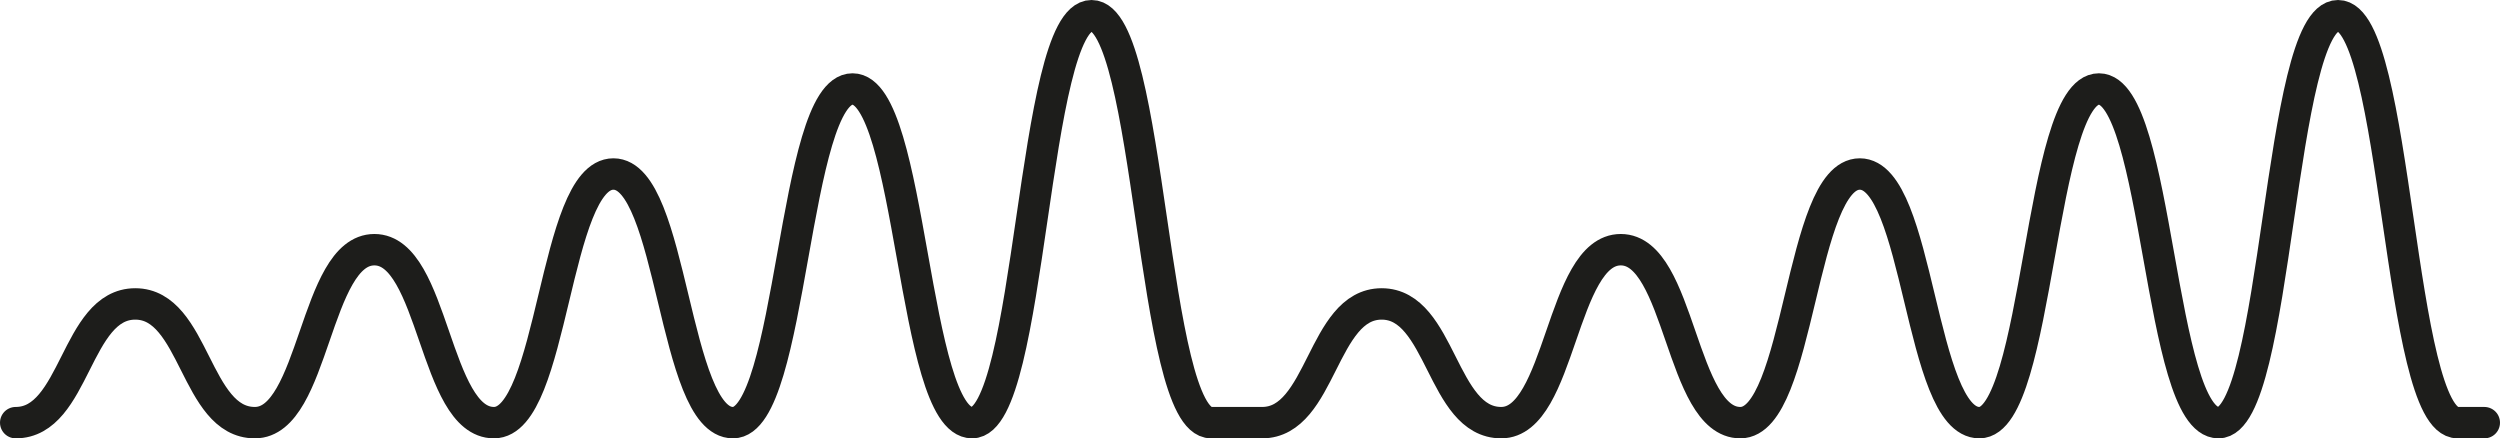 <?xml version="1.0" encoding="UTF-8"?>
<svg id="Layer_2" data-name="Layer 2" xmlns="http://www.w3.org/2000/svg" viewBox="0 0 238.79 41.87">
  <g id="Layer_1-2" data-name="Layer 1">
    <path d="m1.5,40.37c5.71,0,5.71-11.34,11.42-11.34s5.71,11.34,11.42,11.34,5.71-16.52,11.42-16.52,5.71,16.52,11.42,16.52,5.71-23.75,11.41-23.75,5.71,23.75,11.42,23.75,5.71-31.87,11.42-31.87,5.71,31.87,11.42,31.87S98.55,1.5,104.26,1.5s5.71,38.87,11.42,38.87h4.87c5.71,0,5.71-11.34,11.42-11.34s5.71,11.34,11.42,11.34,5.71-16.52,11.42-16.52,5.71,16.52,11.42,16.52,5.71-23.75,11.41-23.75,5.71,23.75,11.42,23.75,5.71-31.87,11.42-31.87,5.71,31.87,11.42,31.87S217.6,1.5,223.32,1.5s5.71,38.87,11.42,38.87h2.55" style="fill: none; stroke: #1d1d1b; stroke-linecap: round; stroke-miterlimit: 10; stroke-width: 3px;"/>
  </g>
</svg>